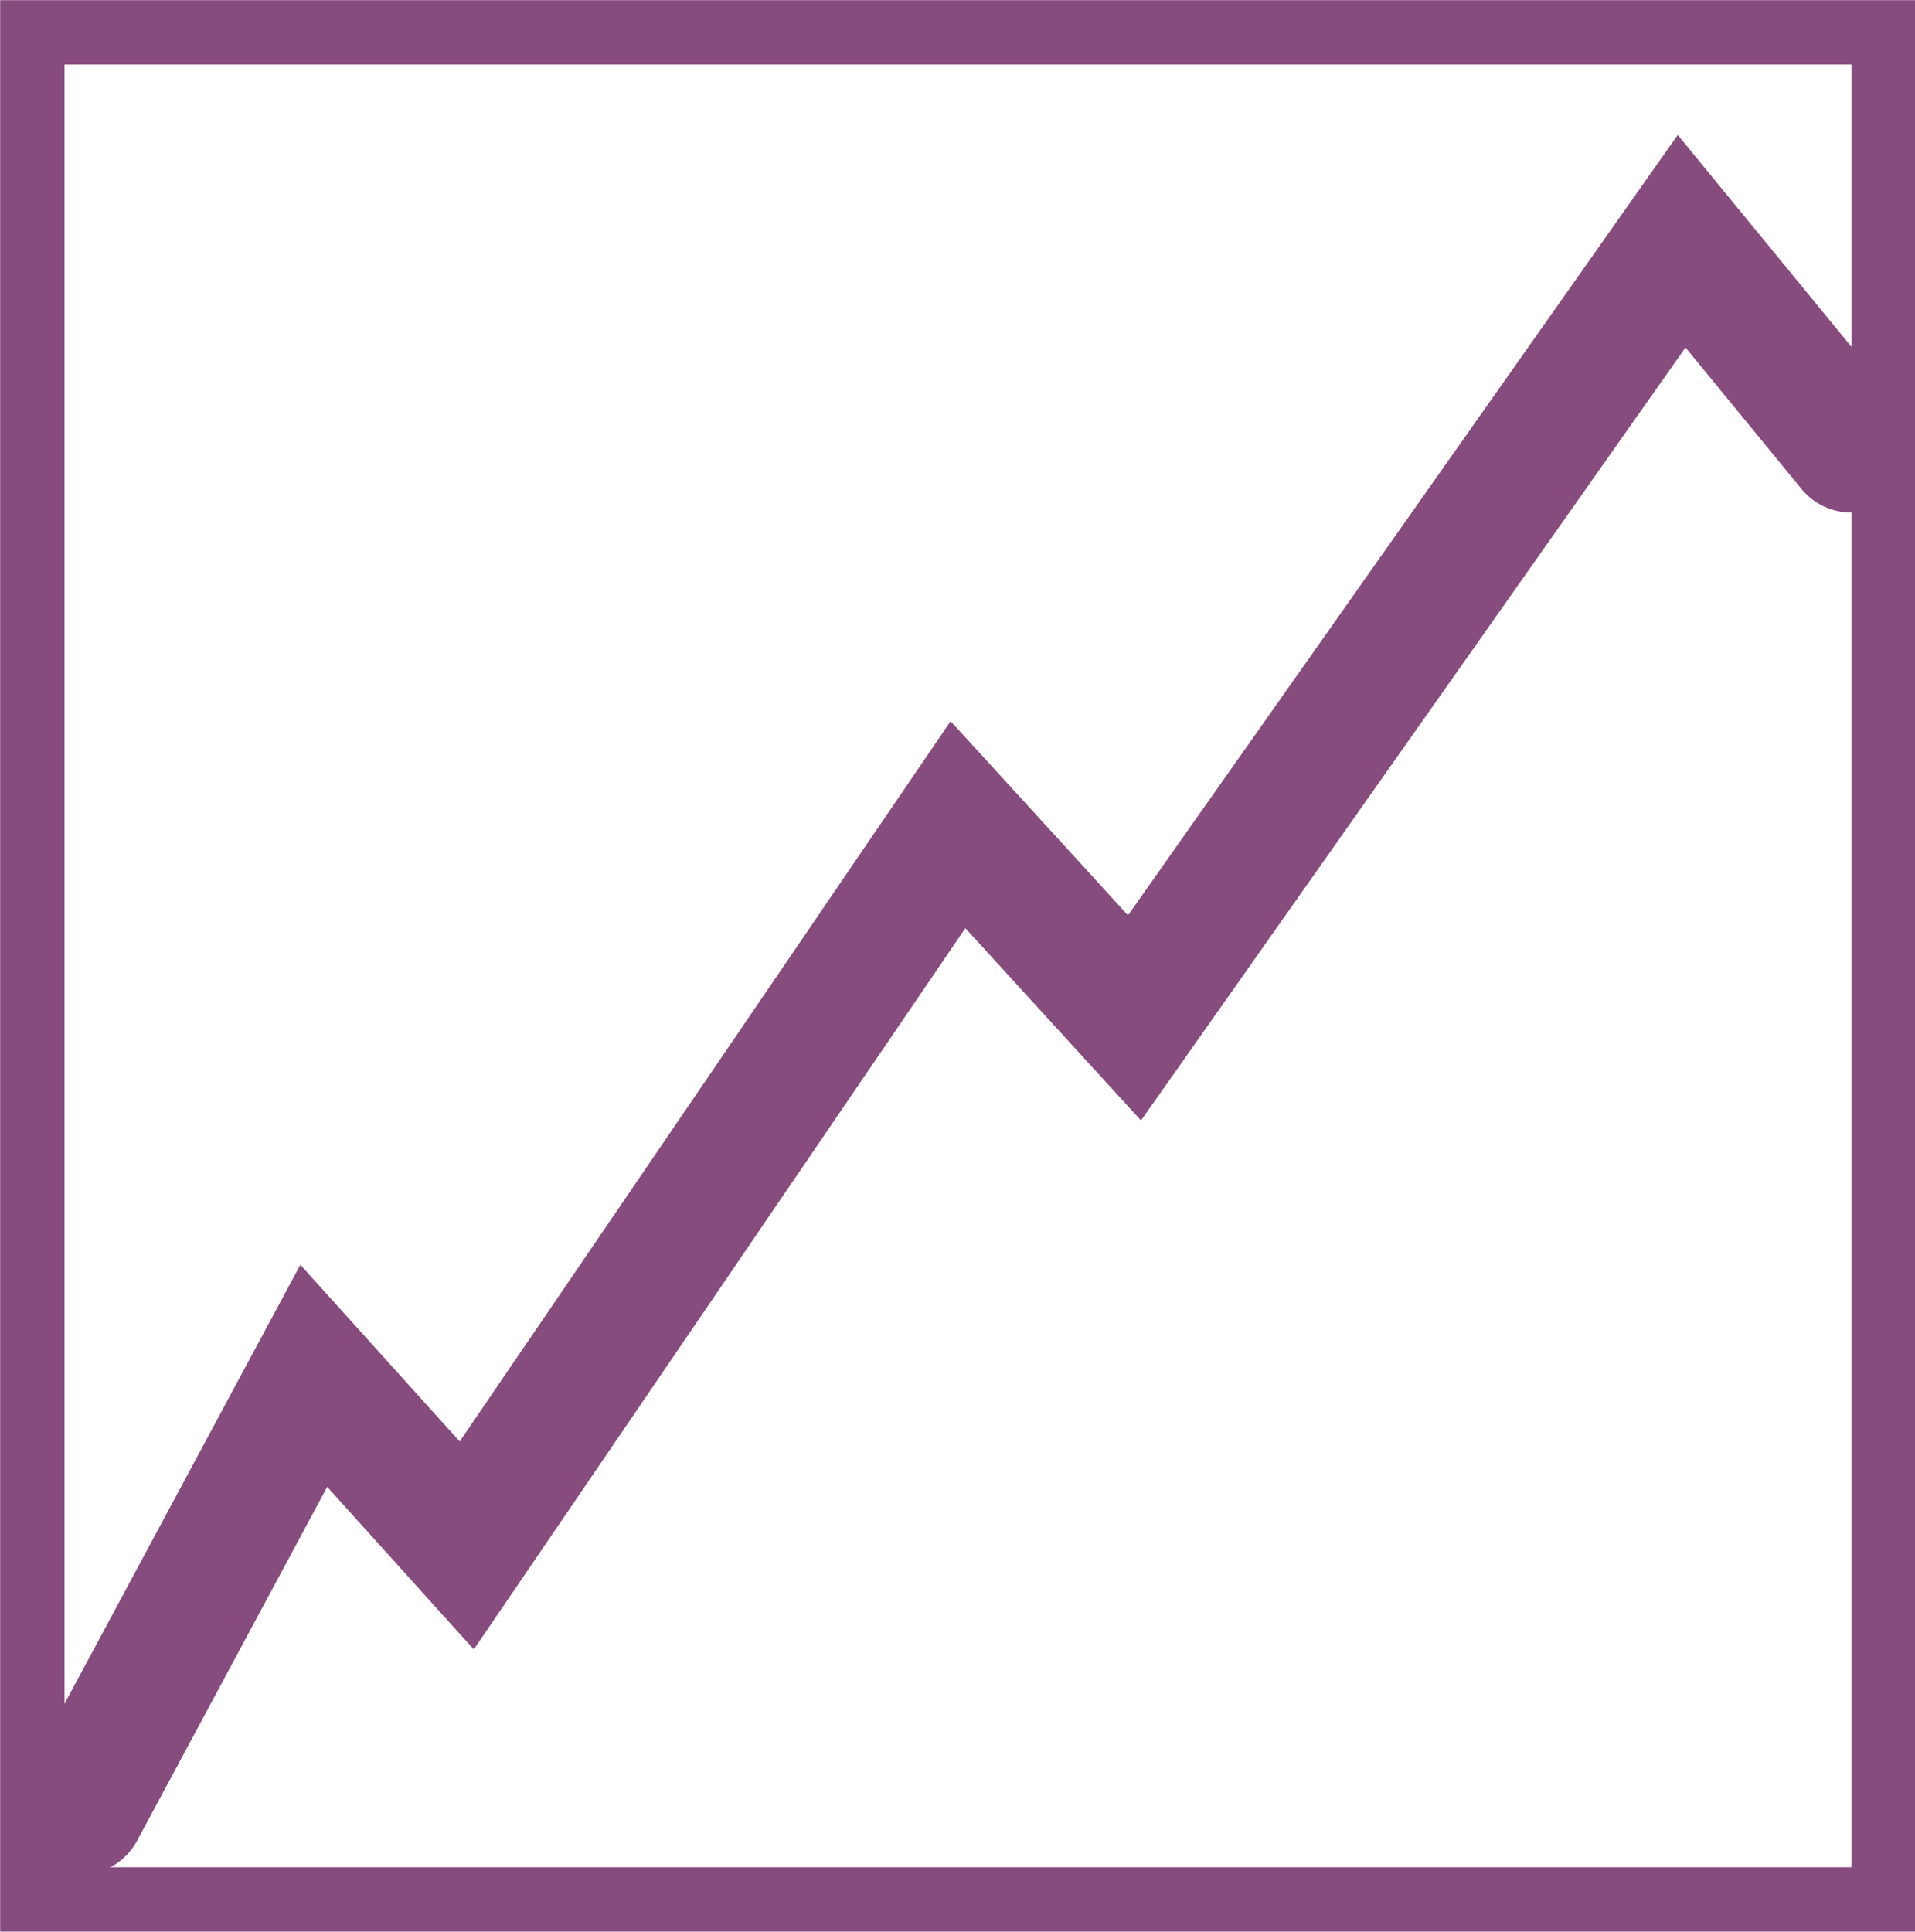 <?xml version="1.0" encoding="utf-8"?>
<!-- Generator: Adobe Illustrator 22.1.0, SVG Export Plug-In . SVG Version: 6.00 Build 0)  -->
<svg version="1.1" id="Layer_1" xmlns="http://www.w3.org/2000/svg" xmlns:xlink="http://www.w3.org/1999/xlink" x="0px" y="0px"
	 viewBox="0 0 195.3 197" style="enable-background:new 0 0 195.3 197;" xml:space="preserve">
<style type="text/css">
	.st0{fill:none;stroke:#864C7D;stroke-width:6.566;stroke-miterlimit:10;}
	.st1{fill:none;stroke:#864C7D;stroke-width:13.132;stroke-linecap:round;stroke-miterlimit:10;}
</style>
<rect x="3.3" y="3.3" class="st0" width="188.8" height="190.4"/>
<polyline class="st1" points="8.2,184.6 32,140.3 47.6,157.6 97.7,84.1 115.7,103.8 171.5,24.6 188.8,45.7 "/>
</svg>
